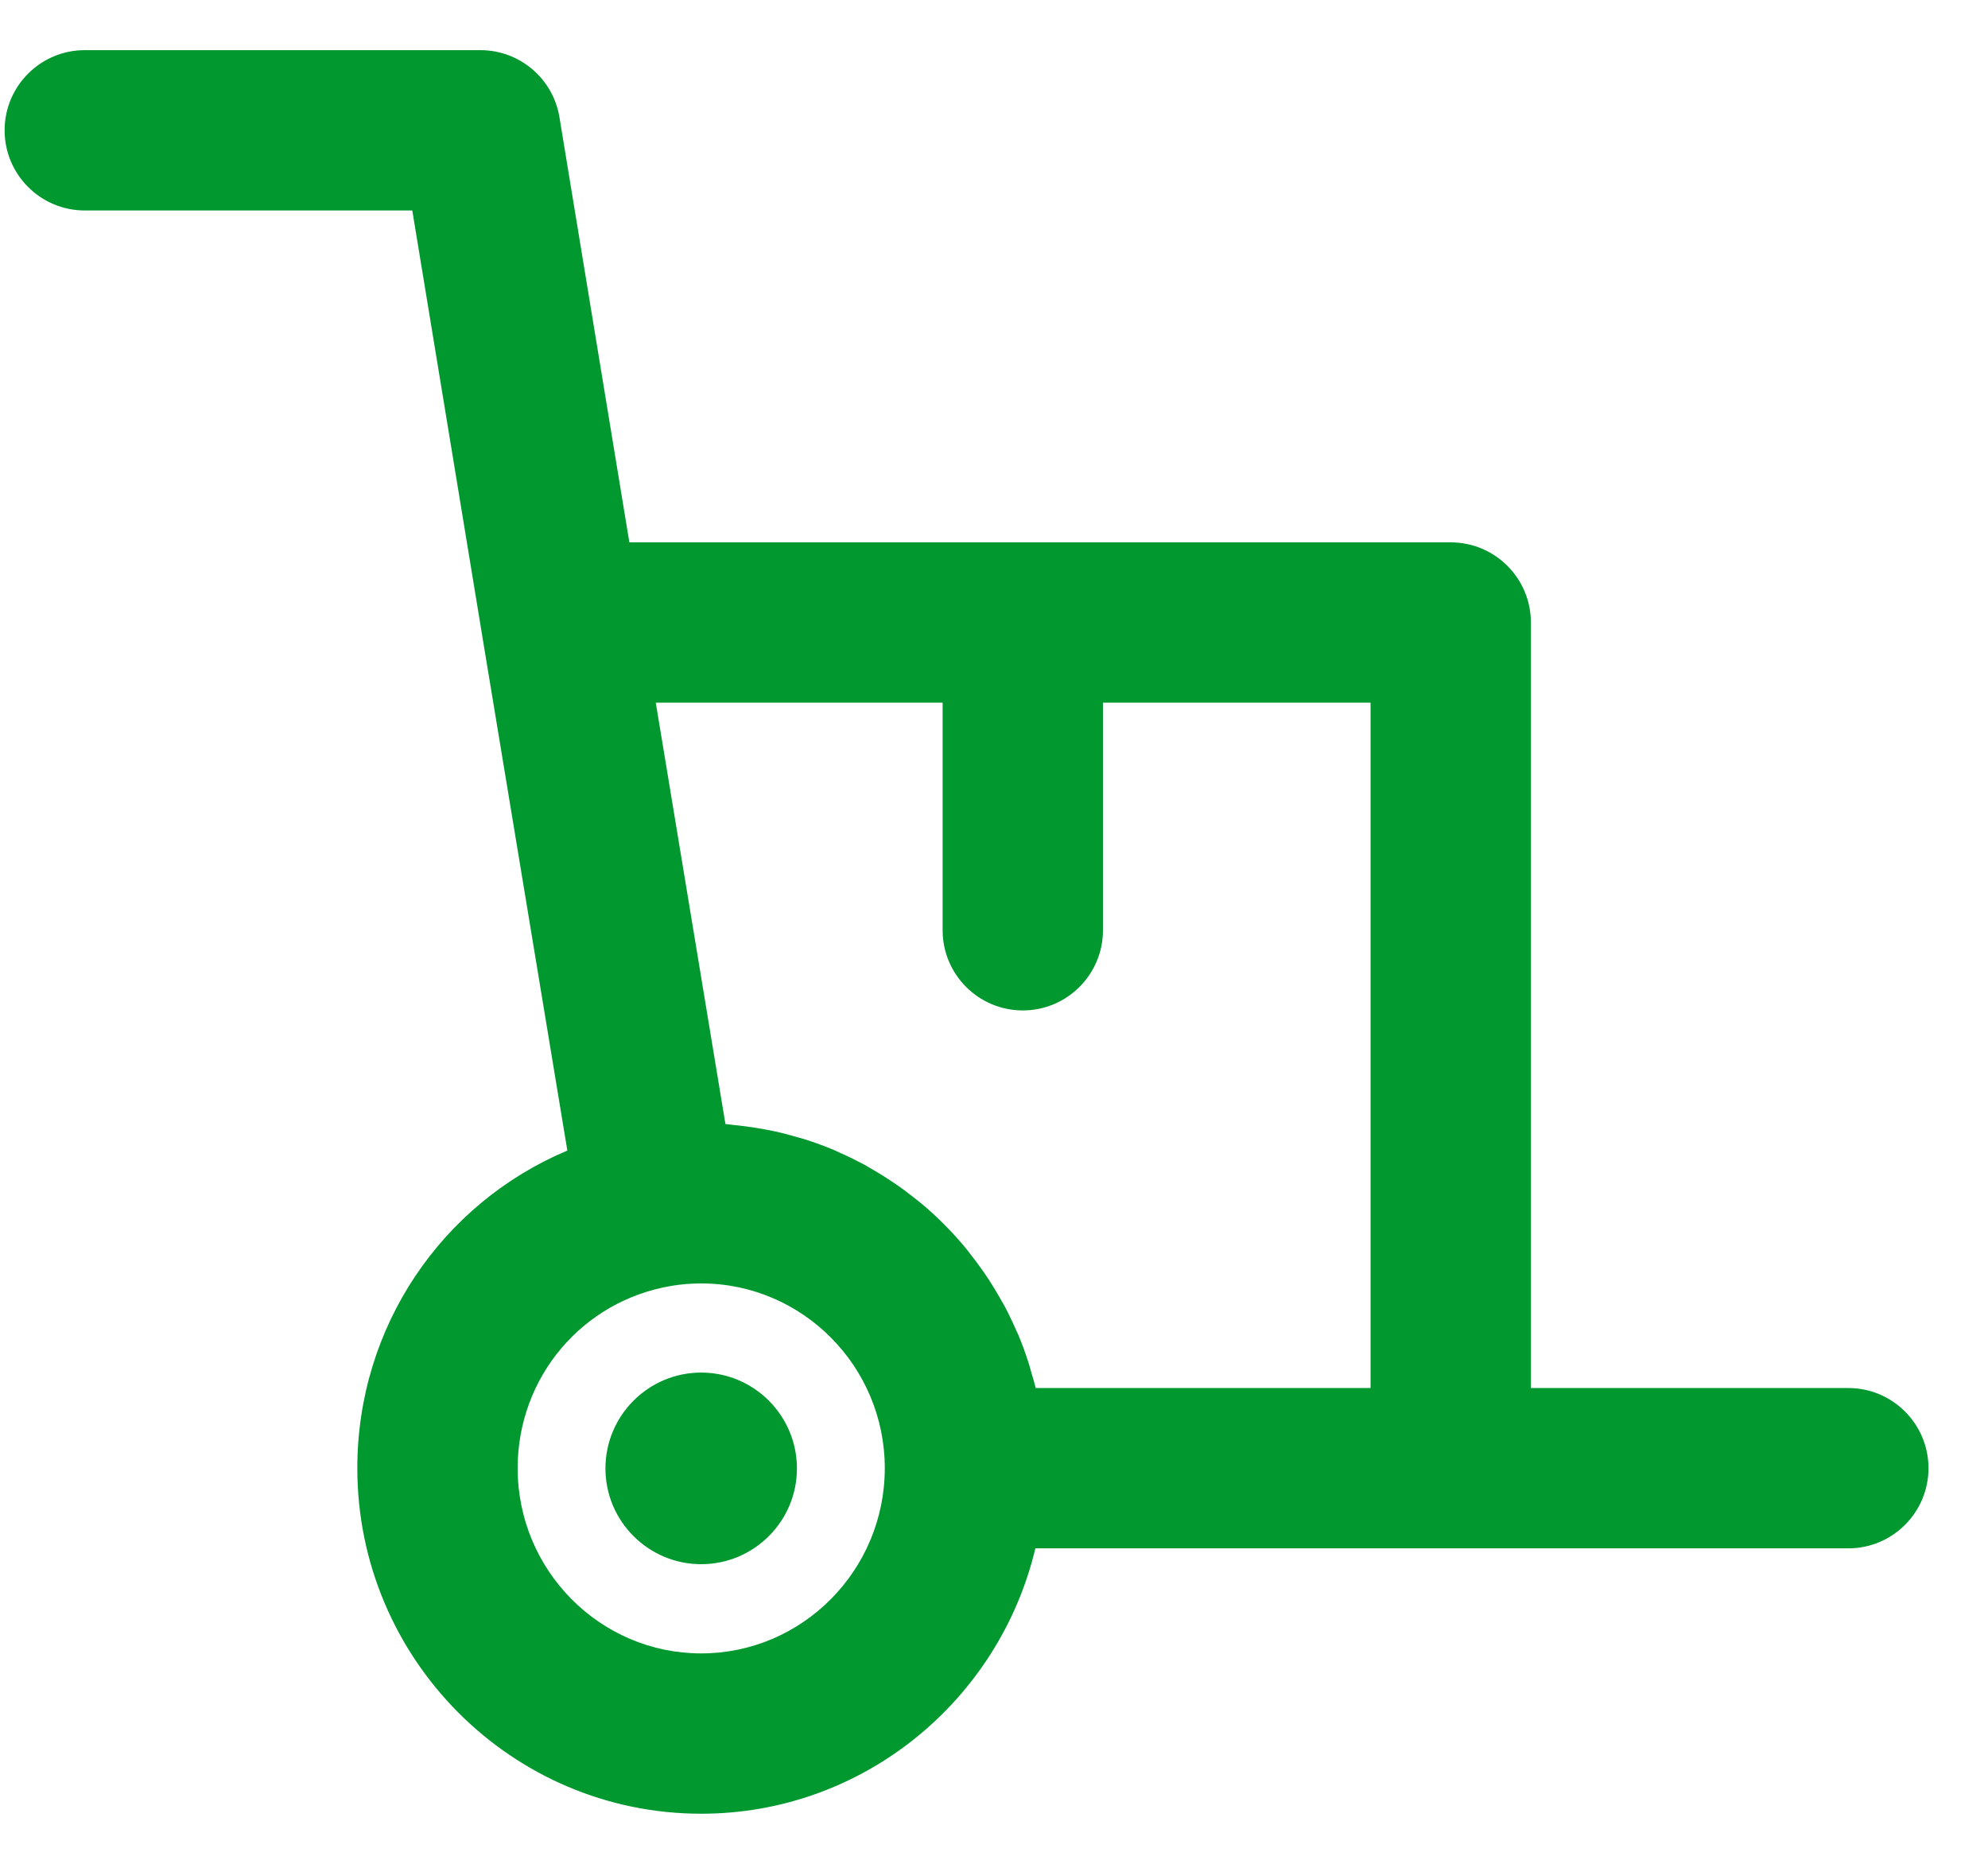 <svg width="31" height="29" viewBox="0 0 31 29" fill="none" xmlns="http://www.w3.org/2000/svg">
<path d="M28.822 21.644H23.872V9.707C23.872 9.017 23.312 8.457 22.622 8.457H9.814L8.724 1.829C8.625 1.225 8.103 0.782 7.491 0.782H1.322C0.632 0.782 0.072 1.342 0.072 2.032C0.072 2.722 0.632 3.282 1.322 3.282H6.429L7.519 9.909C7.519 9.91 7.519 9.91 7.519 9.911L8.847 17.941C6.894 18.763 5.572 20.683 5.572 22.894C5.572 25.865 7.977 28.282 10.934 28.282C13.462 28.282 15.582 26.513 16.145 24.144H28.822C29.512 24.144 30.072 23.584 30.072 22.894C30.072 22.204 29.512 21.644 28.822 21.644ZM10.934 25.782C9.356 25.782 8.072 24.486 8.072 22.894C8.072 21.479 9.078 20.284 10.47 20.051C10.618 20.026 10.774 20.013 10.934 20.013C12.512 20.013 13.797 21.306 13.797 22.894C13.797 24.486 12.512 25.782 10.934 25.782ZM21.372 21.644H16.151C16.13 21.559 16.104 21.475 16.079 21.391C16.067 21.351 16.057 21.309 16.045 21.269C15.995 21.113 15.941 20.961 15.878 20.812C15.869 20.789 15.857 20.768 15.847 20.746C15.793 20.621 15.734 20.498 15.671 20.378C15.647 20.333 15.62 20.289 15.595 20.244C15.541 20.148 15.484 20.054 15.424 19.961C15.394 19.916 15.364 19.87 15.332 19.825C15.268 19.733 15.2 19.642 15.131 19.555C15.102 19.517 15.074 19.479 15.043 19.443C14.839 19.199 14.615 18.974 14.372 18.77C14.336 18.74 14.299 18.712 14.262 18.683C14.174 18.613 14.084 18.544 13.991 18.48C13.946 18.449 13.901 18.419 13.855 18.389C13.764 18.329 13.67 18.272 13.574 18.217C13.529 18.191 13.486 18.165 13.44 18.141C13.322 18.079 13.203 18.021 13.081 17.968C13.056 17.957 13.032 17.944 13.007 17.933C12.858 17.871 12.706 17.815 12.551 17.766C12.513 17.753 12.473 17.744 12.435 17.733C12.317 17.698 12.199 17.667 12.079 17.641C12.025 17.629 11.97 17.619 11.915 17.609C11.805 17.588 11.694 17.571 11.581 17.558C11.525 17.551 11.469 17.544 11.412 17.539C11.379 17.536 11.345 17.53 11.312 17.527L10.226 10.957H14.699V14.506C14.699 15.196 15.259 15.756 15.949 15.756C16.639 15.756 17.199 15.196 17.199 14.506V10.957H21.372V21.644Z" fill="#00982F"/>
<path d="M10.934 21.403C10.111 21.403 9.441 22.073 9.441 22.898C9.441 23.721 10.111 24.391 10.934 24.391C11.757 24.391 12.427 23.721 12.427 22.898C12.427 22.073 11.757 21.403 10.934 21.403Z" fill="#00982F"/>
</svg>
